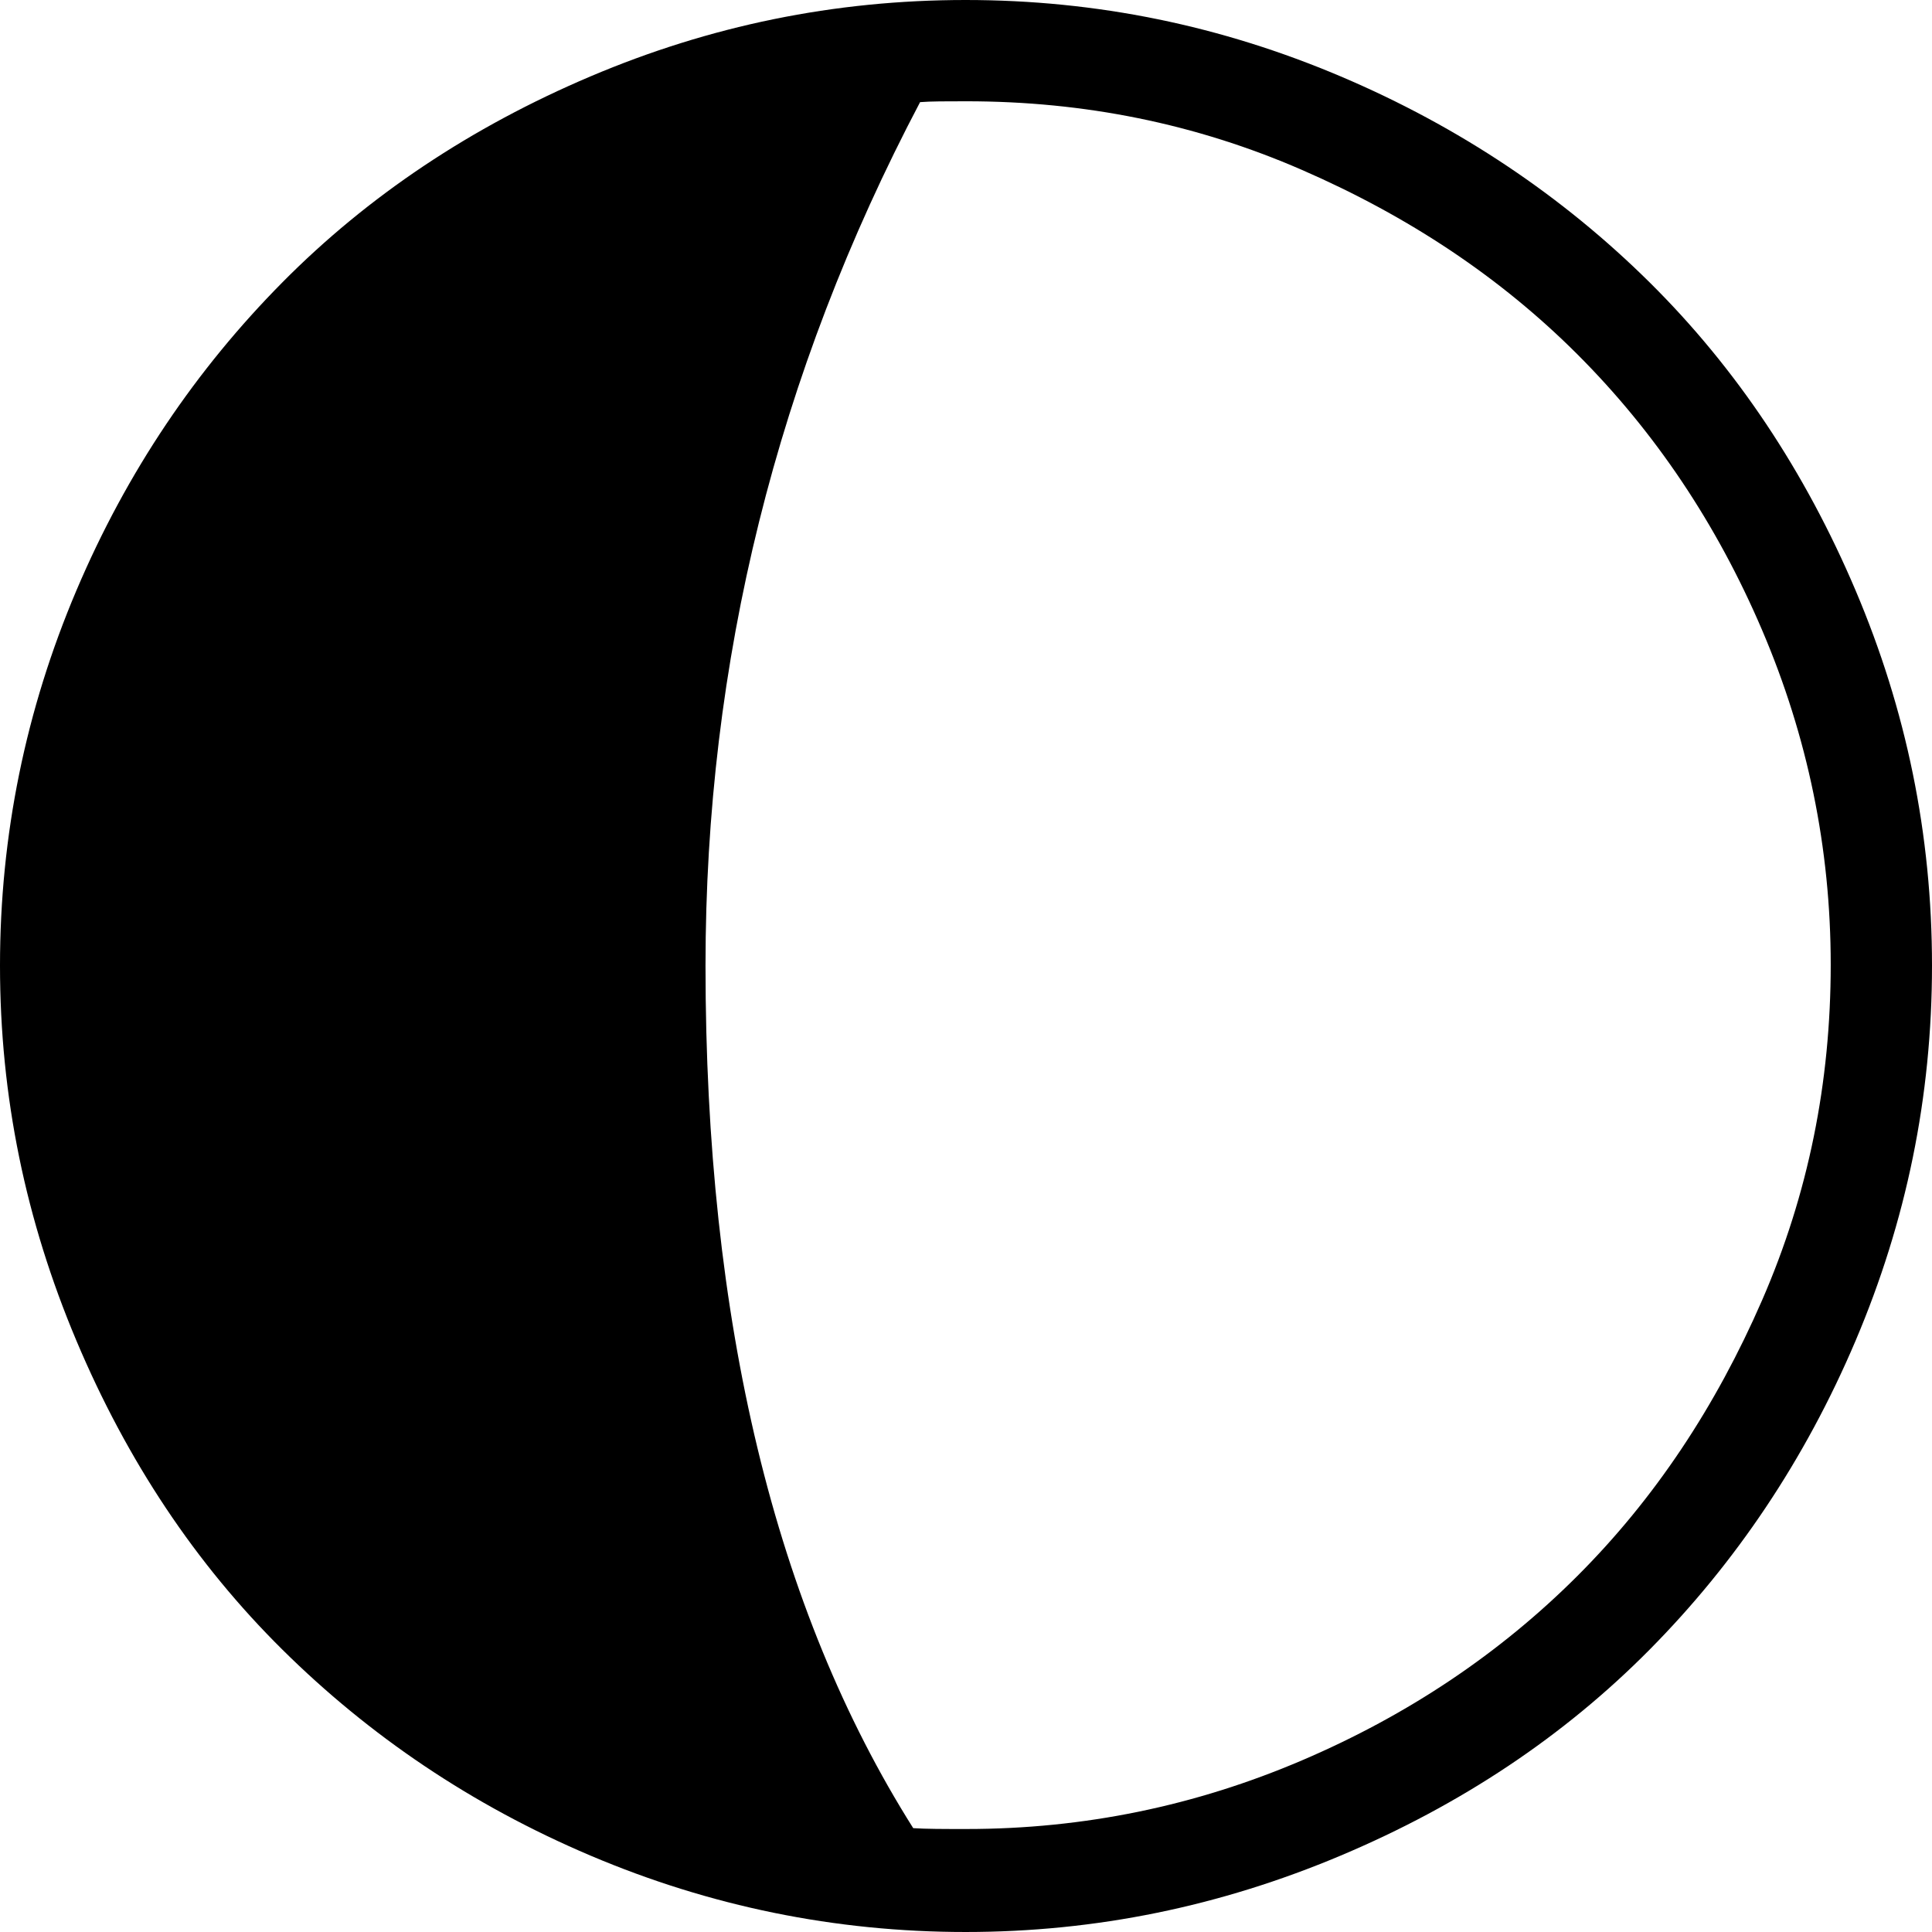 <?xml version="1.0" encoding="UTF-8" standalone="no"?>
<svg xmlns="http://www.w3.org/2000/svg" xmlns:svg="http://www.w3.org/2000/svg" xml:space="preserve" viewBox="0 0 22.51 22.51" version="1.1" id="svg1" width="22.51" height="22.51" fill="currentColor">
  <defs id="defs1" fill="currentColor"/>
  <path d="M 0,11.25 C 0,9.73 0.3,8.27 0.89,6.88 1.48,5.49 2.29,4.3 3.29,3.29 4.29,2.28 5.49,1.48 6.88,0.89 8.27,0.3 9.72,0 11.25,0 c 1.53,0 2.98,0.3 4.37,0.89 1.39,0.59 2.59,1.4 3.6,2.4 1.01,1 1.81,2.2 2.4,3.59 0.59,1.39 0.89,2.84 0.89,4.37 0,1.53 -0.3,2.98 -0.89,4.37 -0.59,1.39 -1.4,2.59 -2.4,3.6 -1,1.01 -2.2,1.81 -3.6,2.4 -1.4,0.59 -2.85,0.89 -4.37,0.89 -1.52,0 -2.98,-0.3 -4.37,-0.89 -1.39,-0.59 -2.58,-1.4 -3.59,-2.4 -1.01,-1 -1.81,-2.2 -2.4,-3.6 C 0.3,14.22 0,12.78 0,11.25 m 8.22,0 c 0,4.15 0.81,7.5 2.42,10.05 0.15,0.01 0.35,0.01 0.62,0.01 1.37,0 2.67,-0.27 3.91,-0.8 1.24,-0.53 2.31,-1.25 3.21,-2.15 0.9,-0.9 1.61,-1.97 2.15,-3.21 0.54,-1.24 0.8,-2.54 0.8,-3.91 0,-1.36 -0.27,-2.66 -0.8,-3.9 C 20,6.1 19.28,5.03 18.38,4.13 17.48,3.23 16.41,2.52 15.17,1.98 13.93,1.44 12.63,1.18 11.26,1.18 c -0.23,0 -0.42,0 -0.54,0.01 -1.67,3.17 -2.5,6.52 -2.5,10.06" id="path1" fill="currentColor"/>
</svg>
